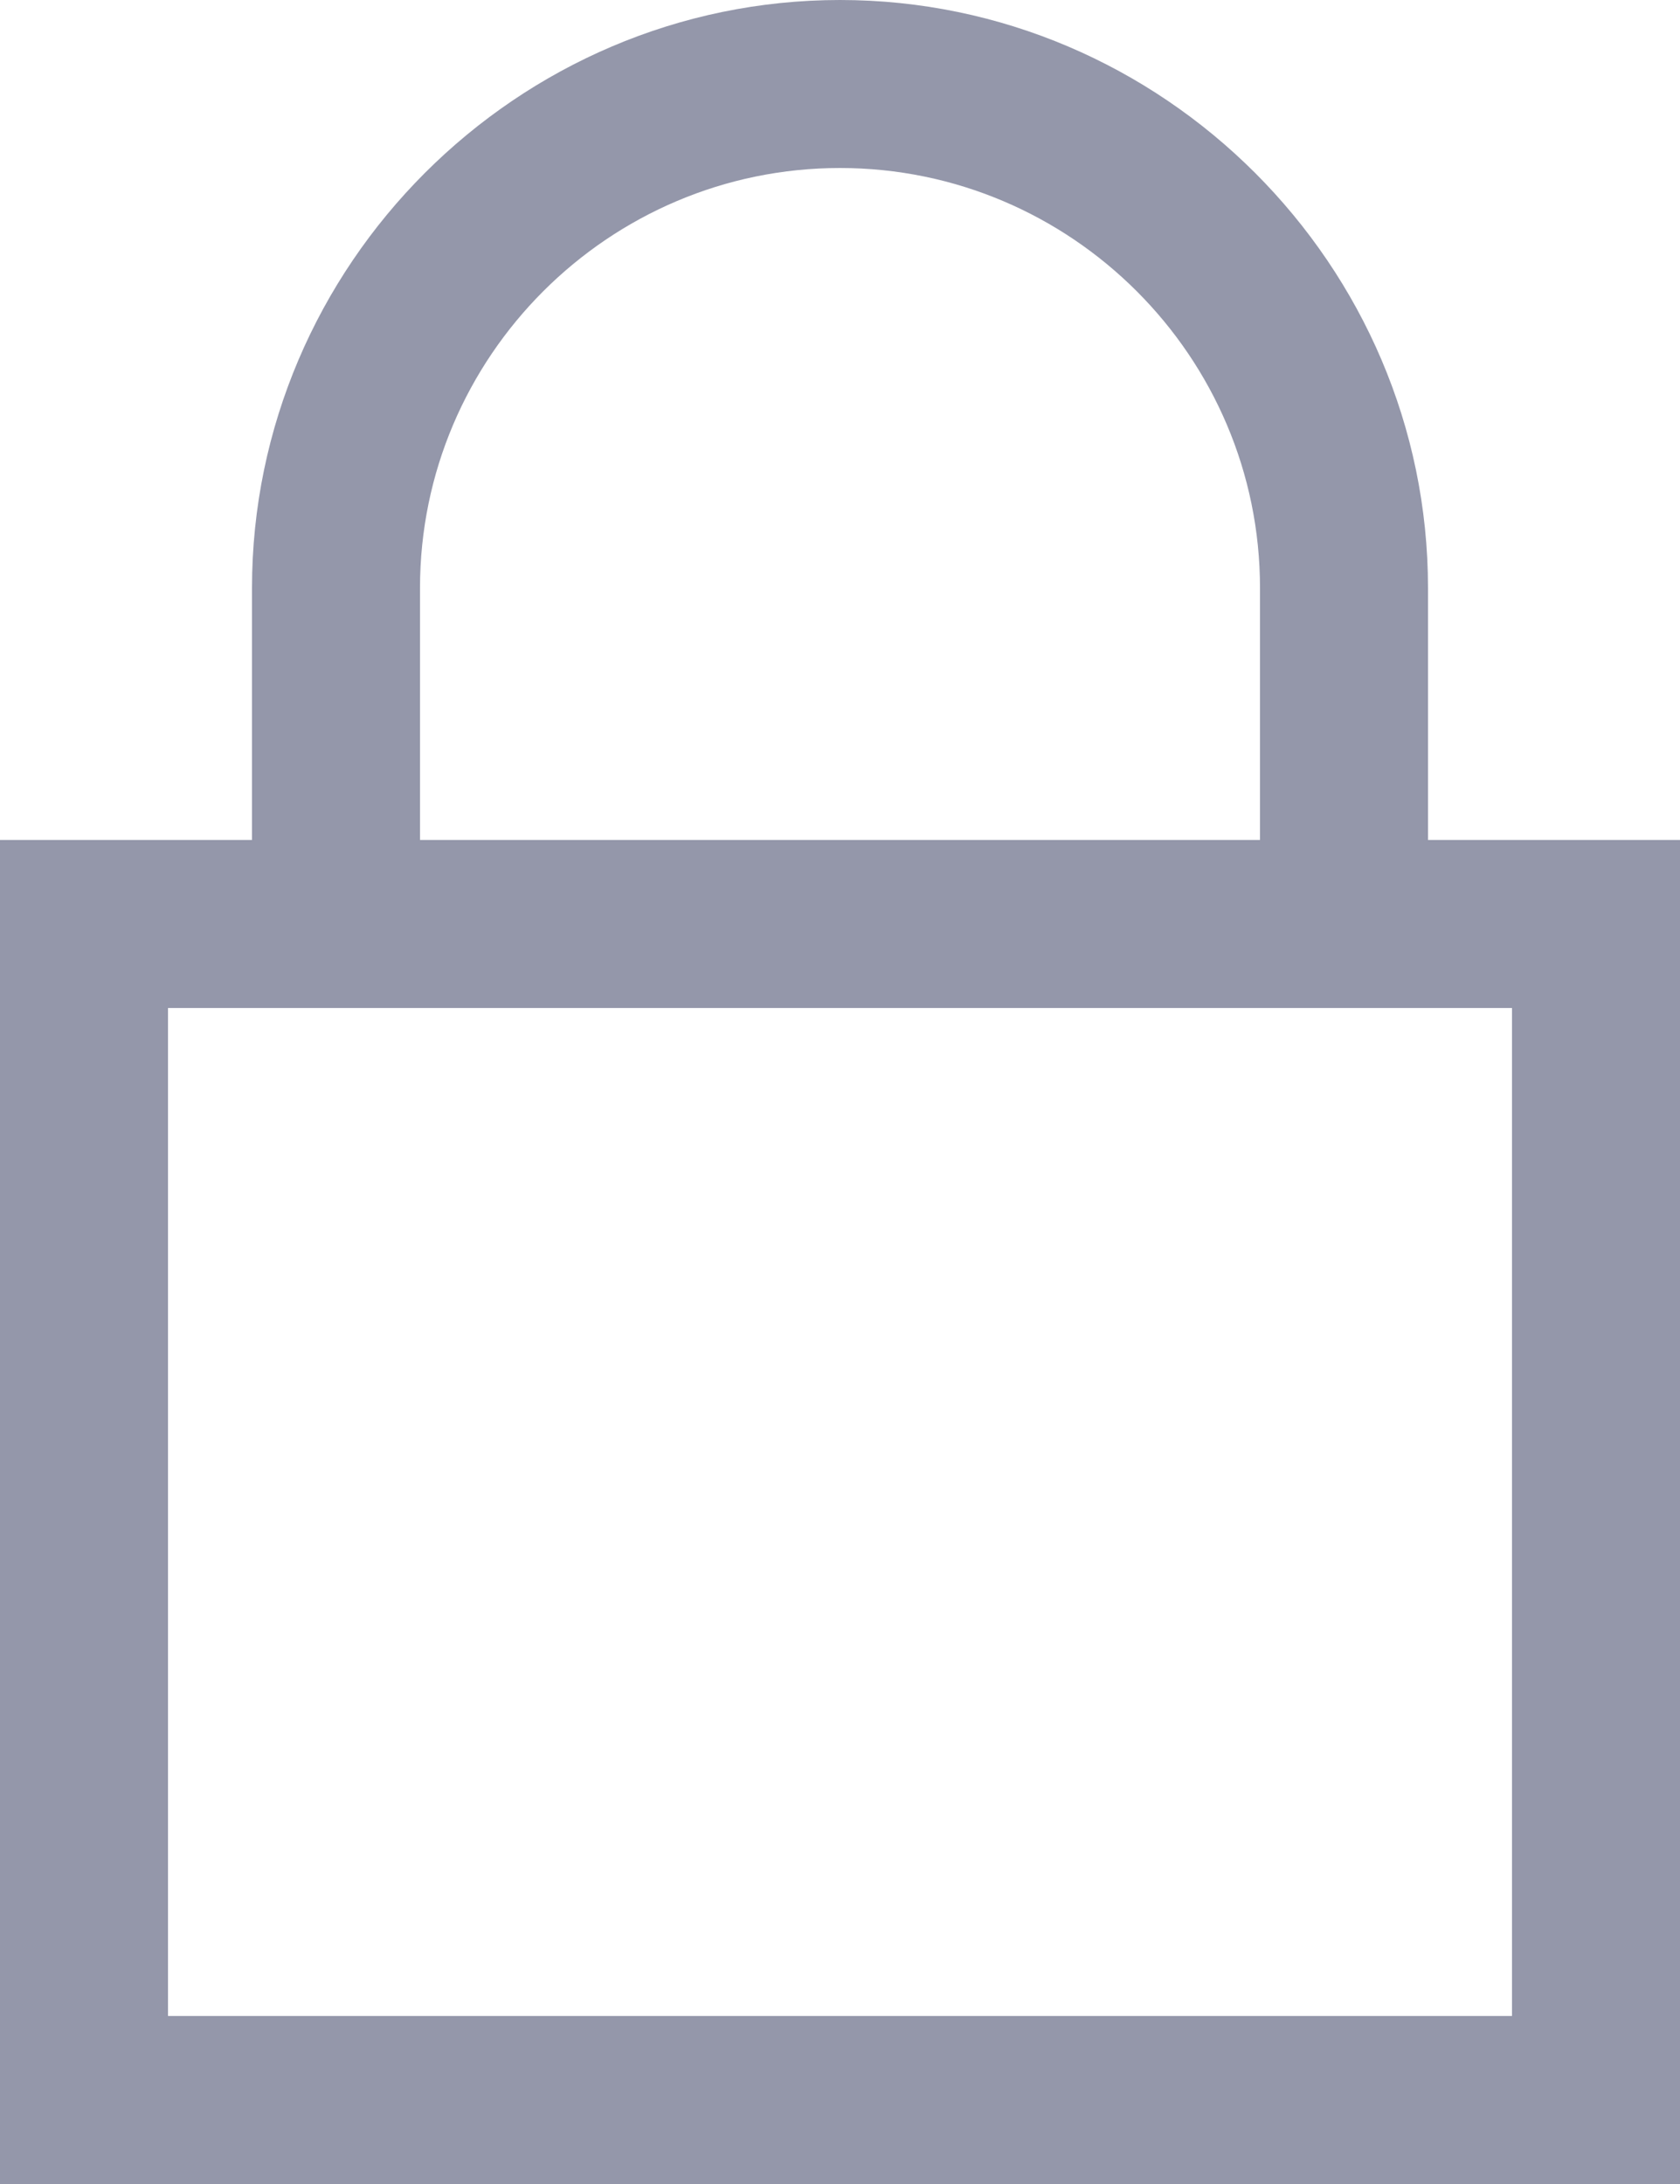 <svg width="20" height="26" viewBox="0 0 20 26" fill="none" xmlns="http://www.w3.org/2000/svg">
<path d="M10 0C6.156 0 3 3.156 3 7V10H0V26H20V10H17V7C17 3.156 13.844 0 10 0ZM10 2C12.754 2 15 4.246 15 7V10H5V7C5 4.246 7.246 2 10 2ZM2 12H18V24H2V12Z" fill="#9497AA"/>
</svg>
